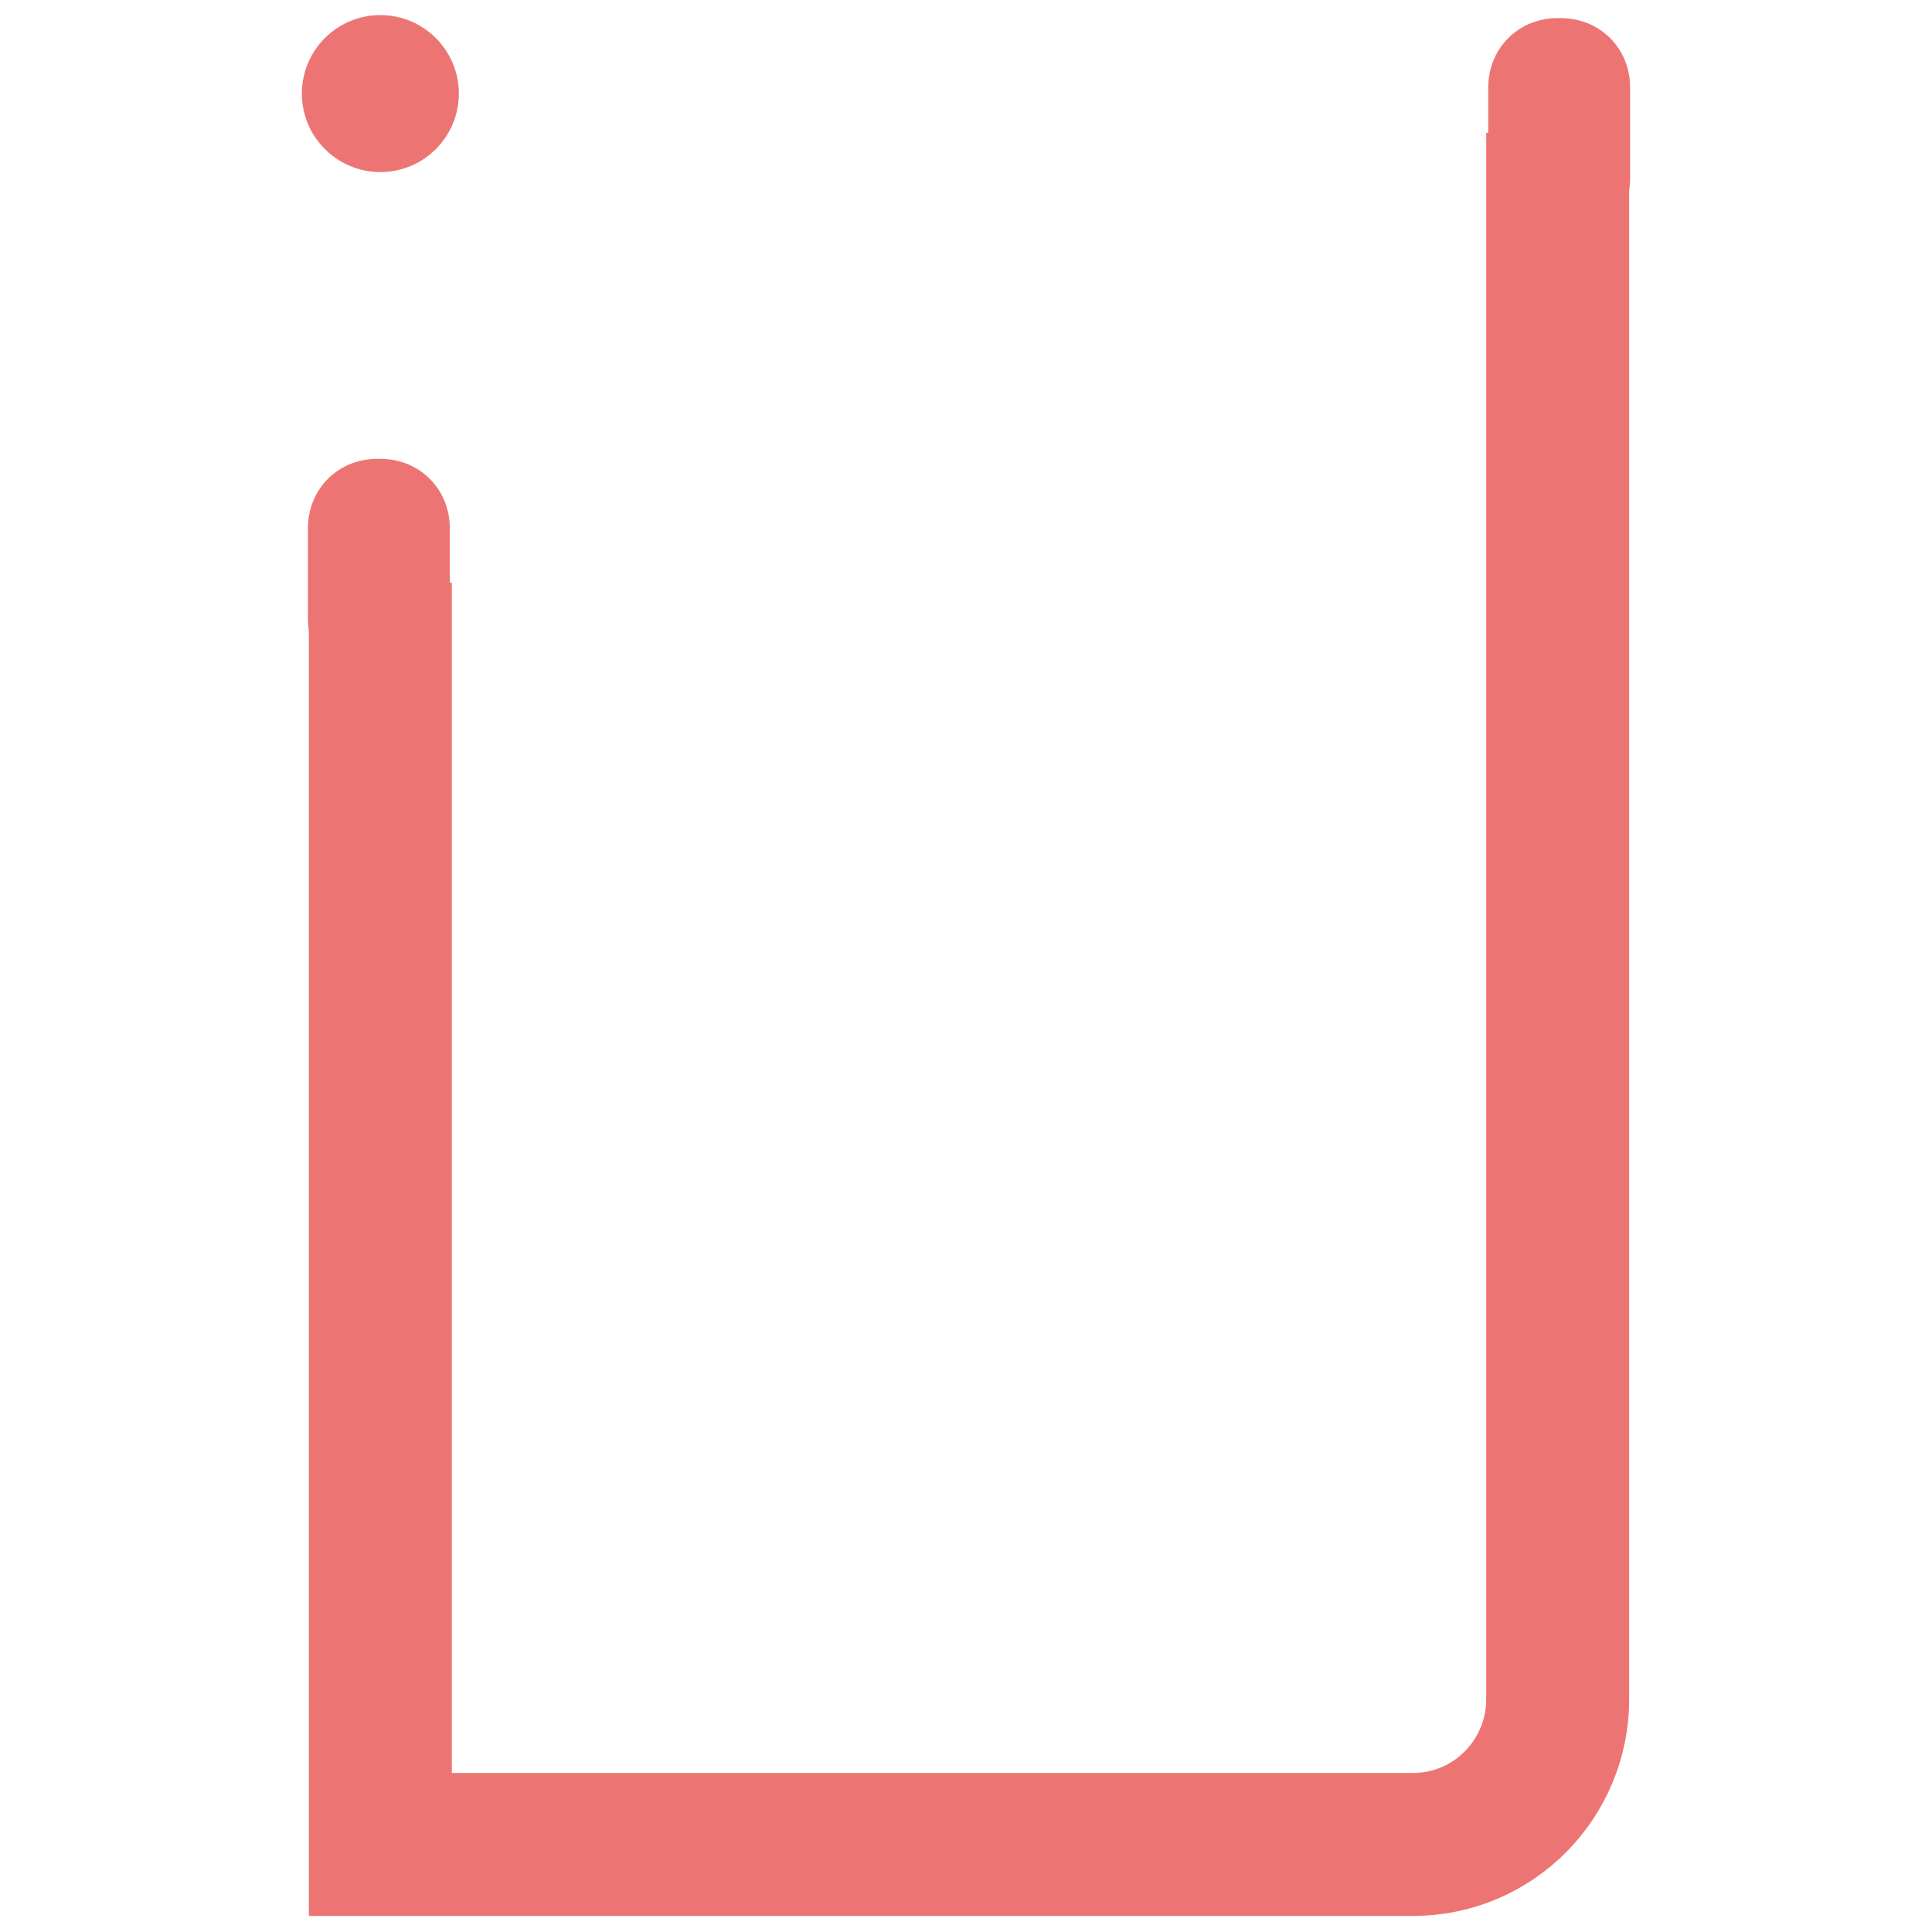 <?xml version="1.0" encoding="utf-8"?>
<!-- Generator: Adobe Illustrator 18.0.0, SVG Export Plug-In . SVG Version: 6.00 Build 0)  -->
<!DOCTYPE svg PUBLIC "-//W3C//DTD SVG 1.1//EN" "http://www.w3.org/Graphics/SVG/1.1/DTD/svg11.dtd">
<svg version="1.1" id="Layer_1" xmlns="http://www.w3.org/2000/svg" xmlns:xlink="http://www.w3.org/1999/xlink" x="0px" y="0px"
	 viewBox="0 0 64 64" enable-background="new 0 0 64 64" xml:space="preserve">
<path fill="none" stroke="#EC7573" stroke-width="4.736" stroke-miterlimit="10" d="M51.6,4.4v51.9c0,2.6-2.1,4.8-4.8,4.8H12.6
	V19.3"/>
<path fill="#EC7573" d="M51.7,8.2L51.7,8.2c-1.4,0-2.4-1-2.4-2.3v-3c0-1.3,1-2.3,2.3-2.3h0.1c1.3,0,2.3,1,2.3,2.3v3
	C54,7.2,53,8.2,51.7,8.2z"/>
<path fill="#EC7573" d="M12.6,22.8L12.6,22.8c-1.4,0-2.4-1-2.4-2.3v-3c0-1.3,1-2.3,2.3-2.3h0.1c1.3,0,2.3,1,2.3,2.3v3
	C14.9,21.7,13.9,22.8,12.6,22.8z"/>
<circle fill="#EC7573" cx="12.6" cy="3.1" r="2.6"/>
<g>
	<path fill="none" stroke="#09BCD4" stroke-width="4.736" stroke-miterlimit="10" d="M12.6,63.5"/>
</g>
</svg>
